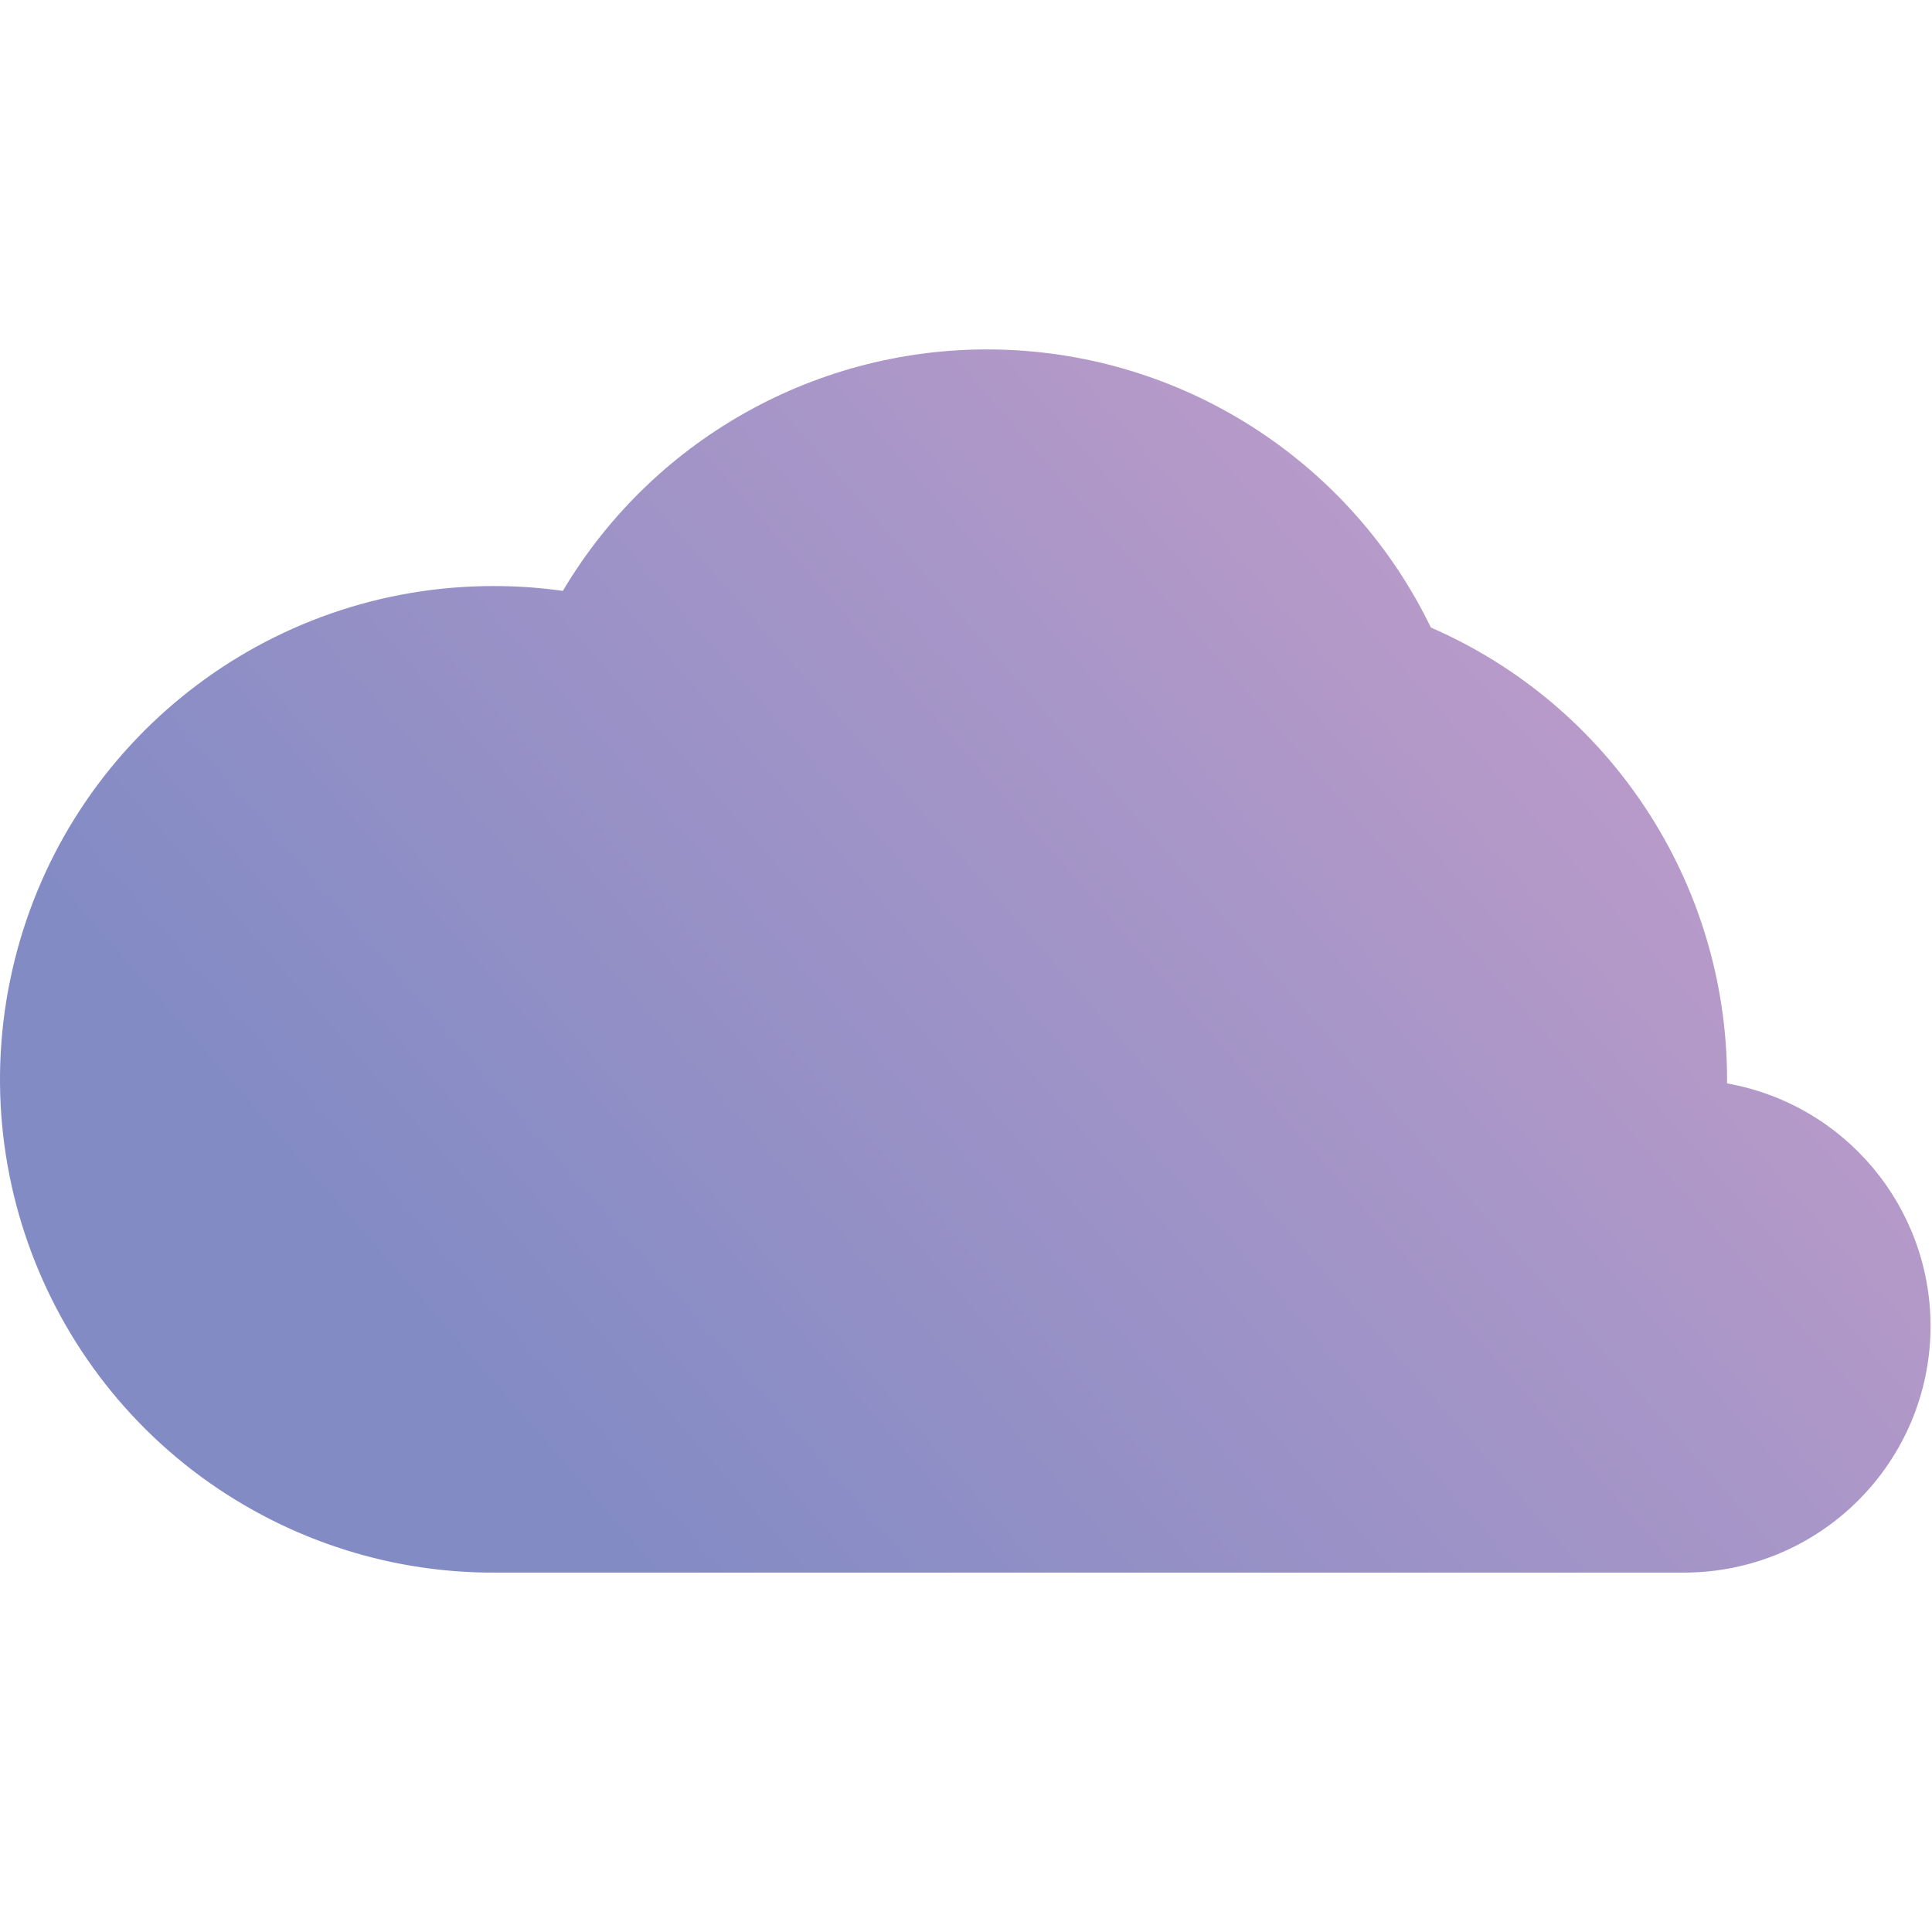 <svg height="512" viewBox="0 0 188 120" width="512" xmlns="http://www.w3.org/2000/svg" xmlns:xlink="http://www.w3.org/1999/xlink"><linearGradient id="linearGradient-1" x1="18.131%" x2="87.083%" y1="70.073%" y2="31.89%"><stop offset="0" stop-color="#838bc5"/><stop offset="1" stop-color="#ba9bc9"/><stop offset="1" stop-color="#f15a24"/><stop offset="1"/></linearGradient><g id="icon-change" fill="none" fill-rule="evenodd"><g id="Artboard" fill="url(#linearGradient-1)" fill-rule="nonzero" transform="translate(-118 -203)"><g id="cloud-simple" transform="translate(118 203)"><path id="Path" d="m98.175.048c17.641.784 33.39 11.184 41.062 27.015 17.417 7.586 28.802 24.806 28.822 43.954v.41c11.444 2.034 19.786 11.977 19.8 23.6 0 13.255-10.745 24-24 24l-115.41-0c-7.774.075-15.634-1.736-22.872-5.561-19.509-10.31-29.476-32.593-24.157-54.008 5.319-21.415 24.553-36.446 46.619-36.43 2.077-.003 4.151.13 6.21.4l.52.072c9.02-15.199 25.694-24.238 43.406-23.451z"/></g></g></g></svg>